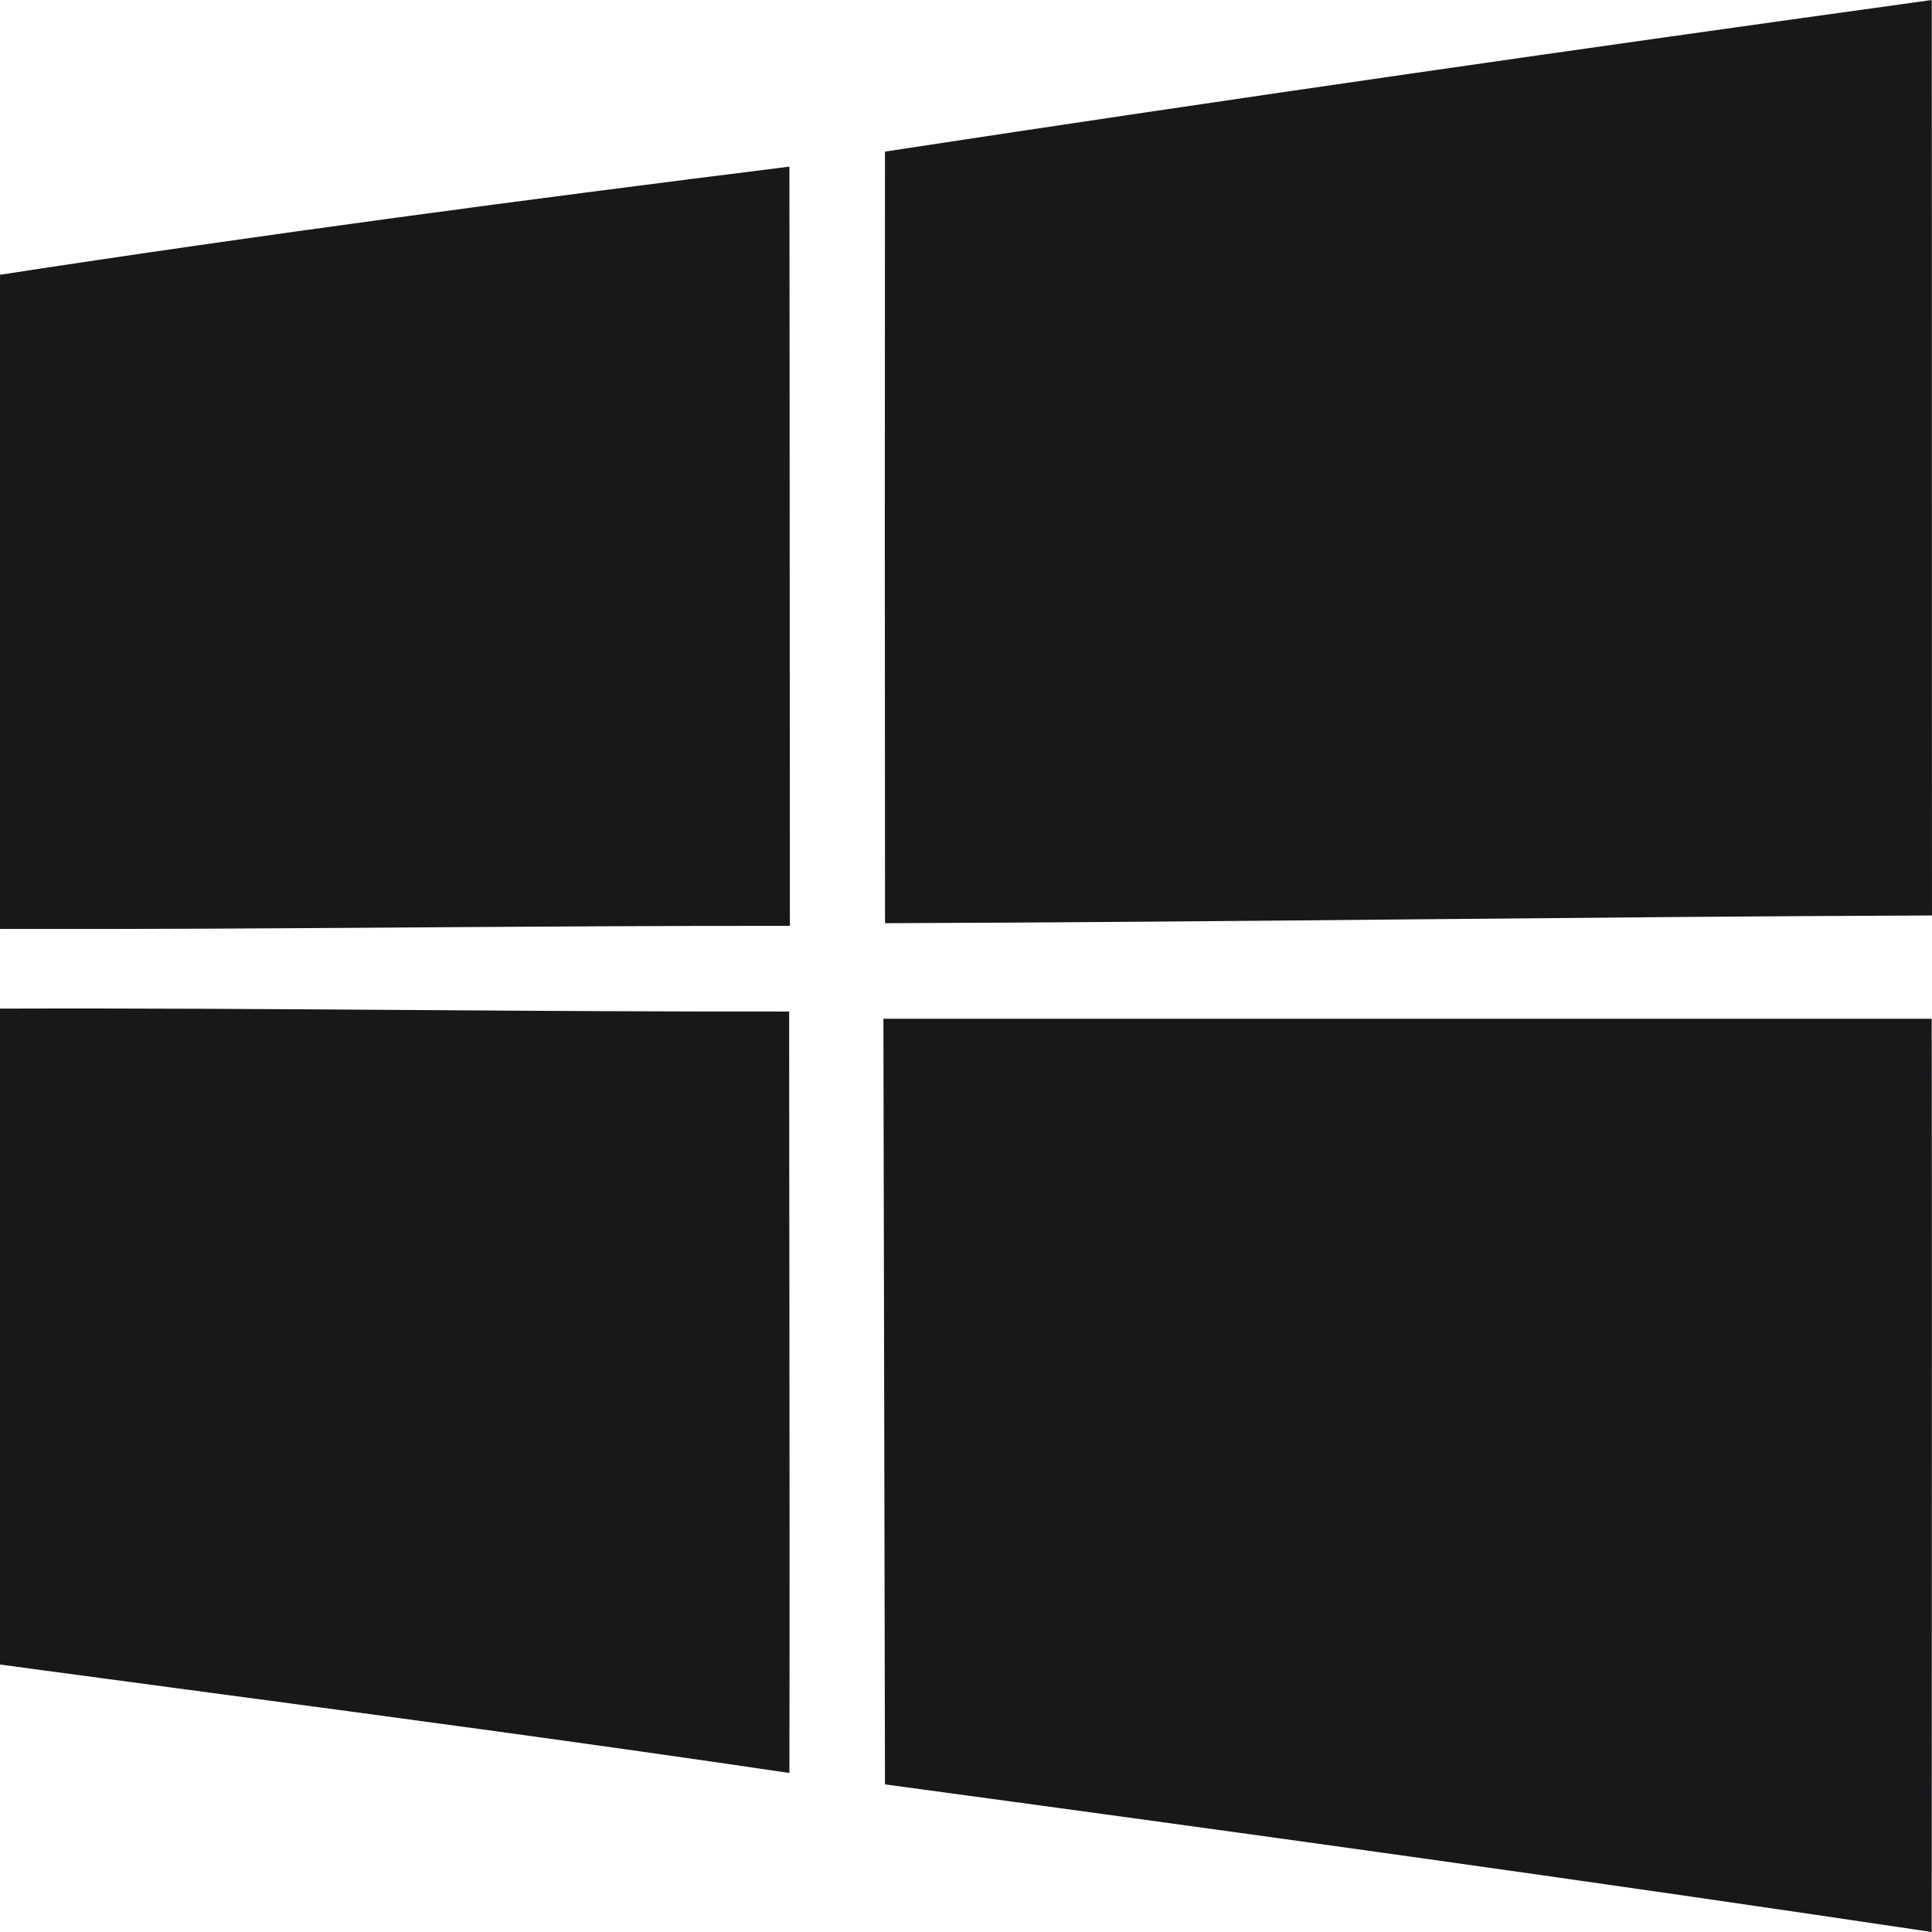 <svg width="32" height="32" viewBox="0 0 32 32" fill="none" xmlns="http://www.w3.org/2000/svg">
<path d="M31.996 0C26.213 0.801 20.43 1.63 14.658 2.511C14.654 6.77 14.654 11.029 14.659 15.291C17.621 15.281 20.581 15.254 23.542 15.226L23.543 15.226C26.362 15.2 29.181 15.173 32 15.163C31.998 12.635 31.998 10.108 31.998 7.581C31.998 5.055 31.998 2.528 31.996 0Z" fill="#18181B"/>
<path d="M13.075 2.76C8.711 3.305 4.347 3.883 0 4.551V15.386C2.288 15.392 4.575 15.377 6.863 15.361C8.936 15.347 11.009 15.333 13.083 15.335C13.081 13.472 13.081 11.609 13.08 9.746V9.746C13.079 7.418 13.078 5.089 13.075 2.76Z" fill="#18181B"/>
<path d="M0 16.706C2.277 16.698 4.554 16.714 6.831 16.729C8.911 16.743 10.991 16.757 13.071 16.754C13.071 18.344 13.073 19.935 13.075 21.525V21.527C13.077 24.139 13.08 26.752 13.075 29.366C9.758 28.875 6.436 28.431 3.113 27.987L3.11 27.987C2.073 27.849 1.037 27.71 0 27.57V16.706Z" fill="#18181B"/>
<path d="M31.995 16.874H14.632C14.636 18.799 14.64 20.723 14.644 22.647C14.649 24.95 14.654 27.252 14.658 29.555C20.441 30.337 26.223 31.137 31.995 32C31.995 30.318 31.996 28.637 31.997 26.956C31.998 23.595 32 20.234 31.995 16.874Z" fill="#18181B"/>
</svg>
